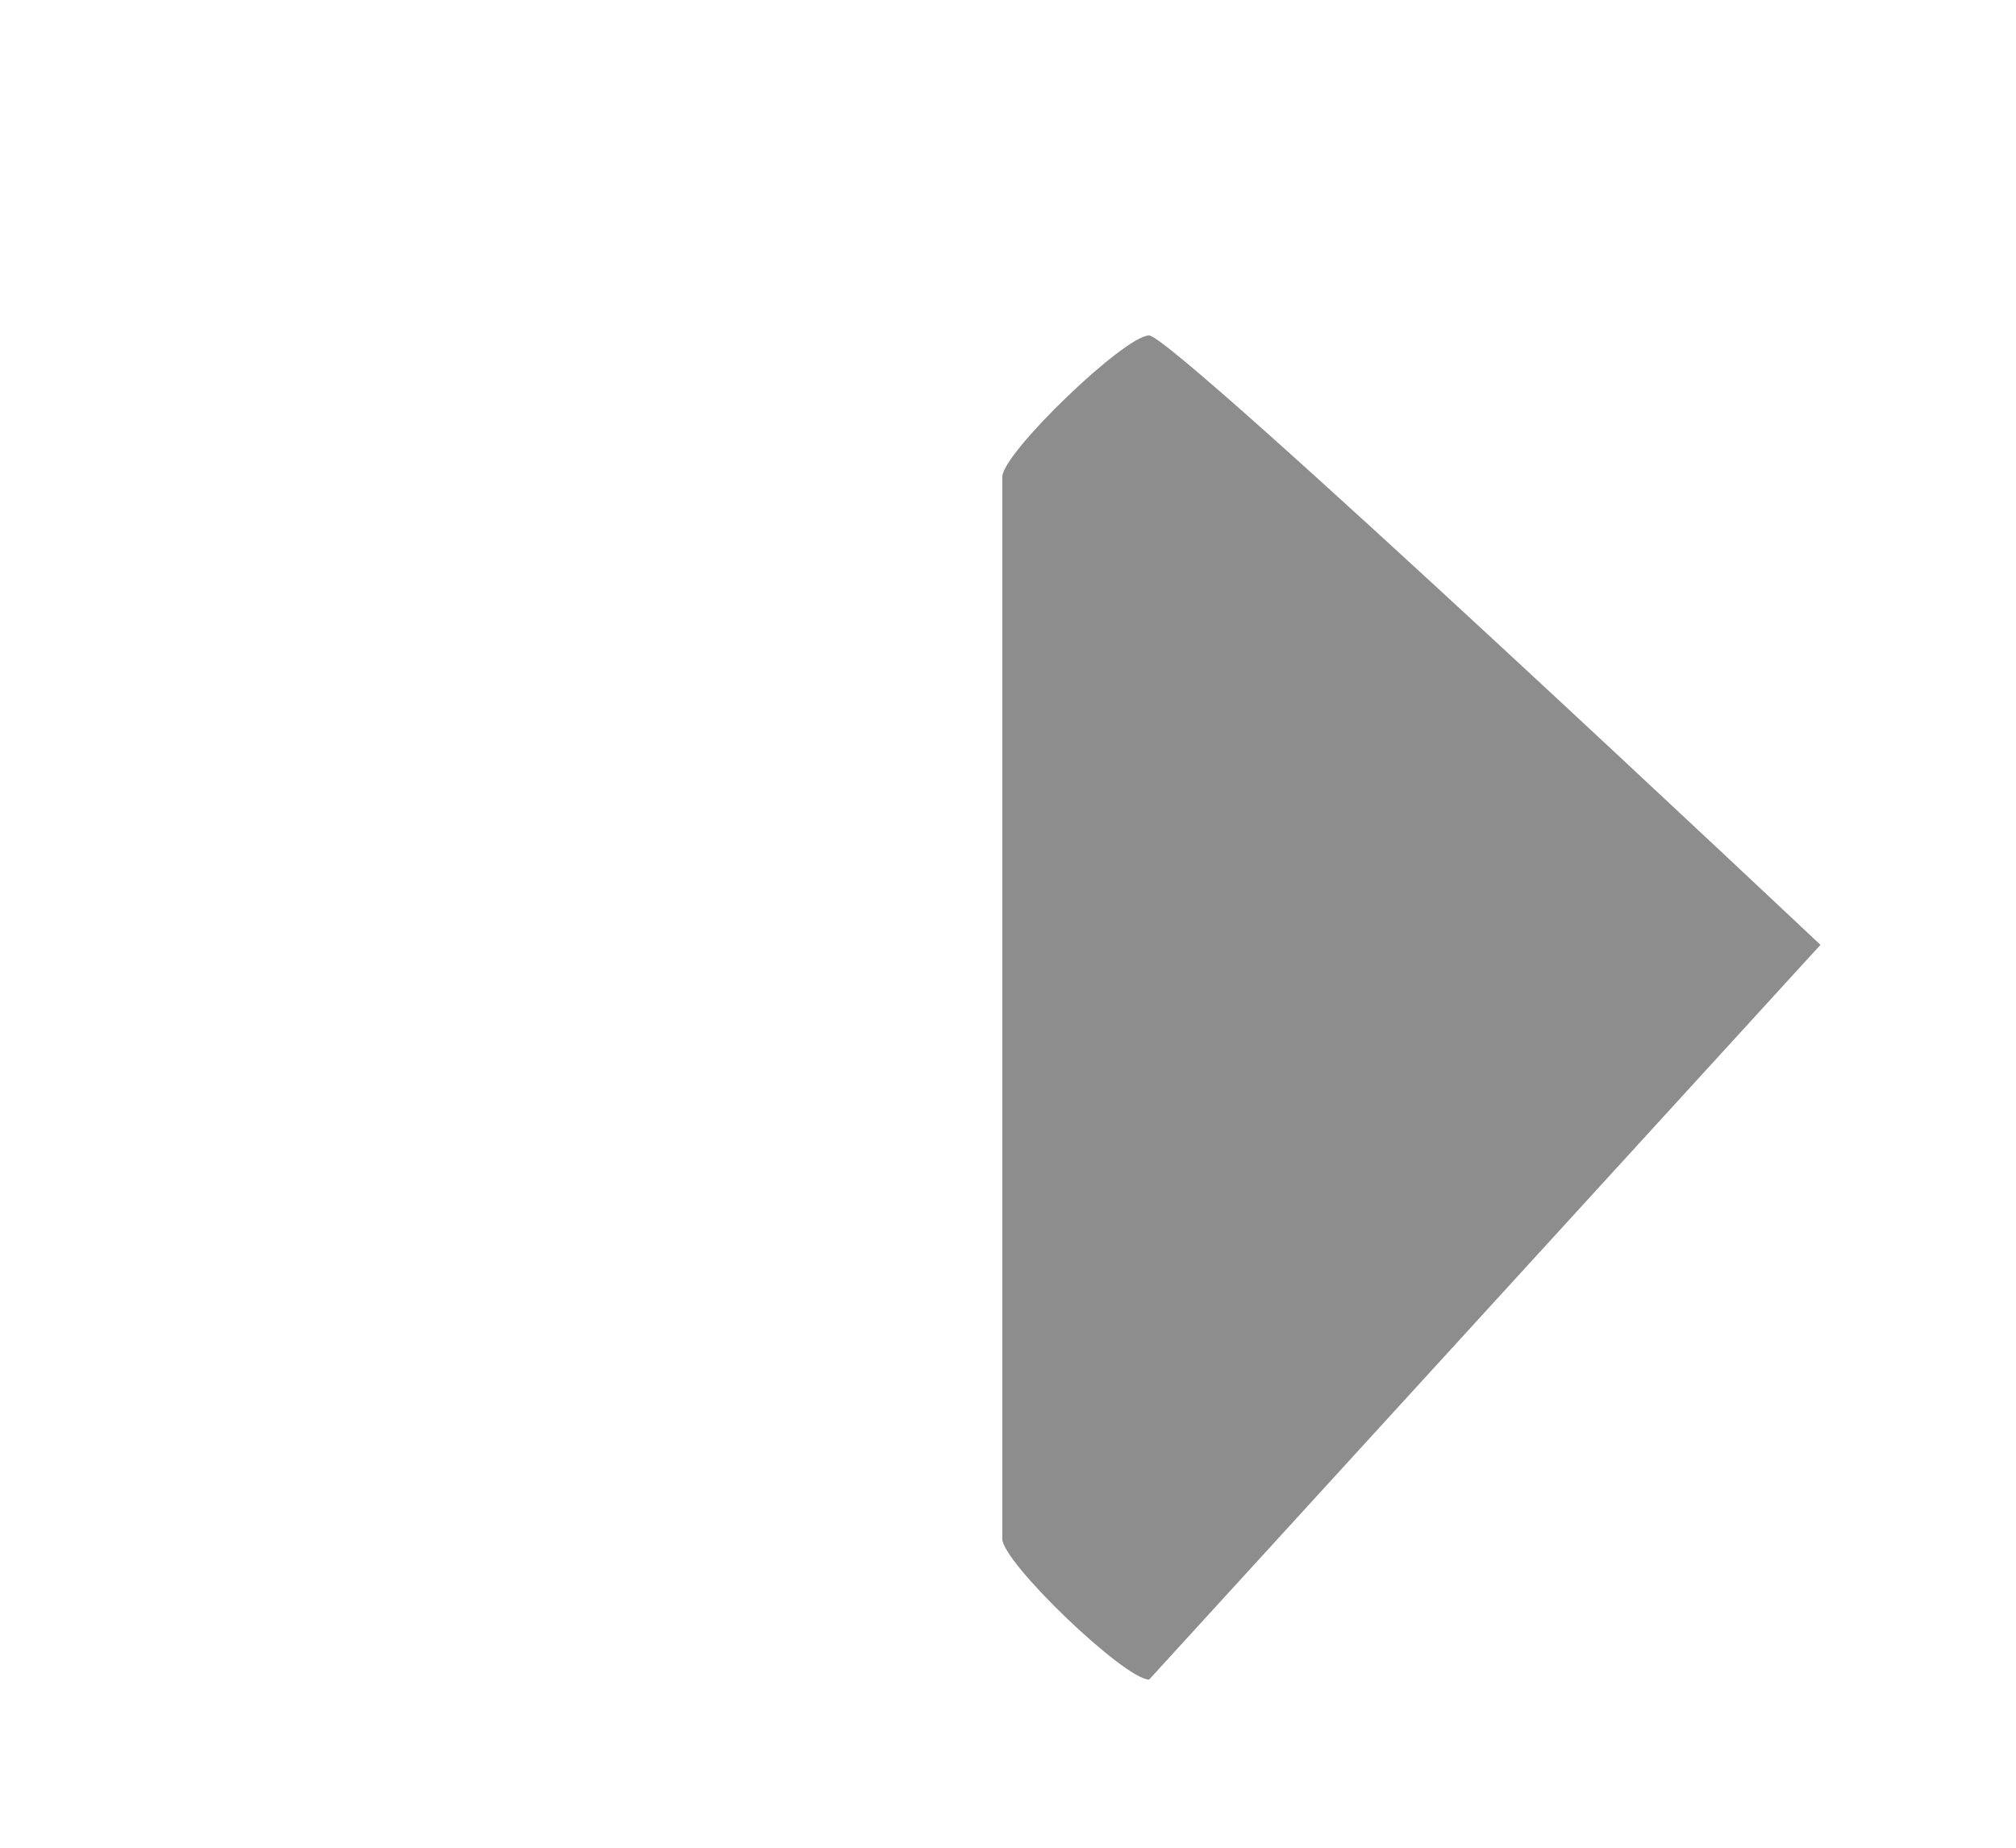 <svg xmlns="http://www.w3.org/2000/svg"
 xmlns:xlink="http://www.w3.org/1999/xlink"
 width="12px" height="11px"  viewBox="0 0 12 11">
<path fill-rule="evenodd"  fill="#8d8d8d"
 d="M10.836,5.625 C10.836,5.625 6.987,1.997 6.84,1.997 C6.694,1.997 5.966,2.698 5.966,2.839 C5.966,2.98 5.966,9.02 5.966,9.161 C5.966,9.301 6.694,9.999 6.84,9.999 C6.987,9.999 "/>
</svg>